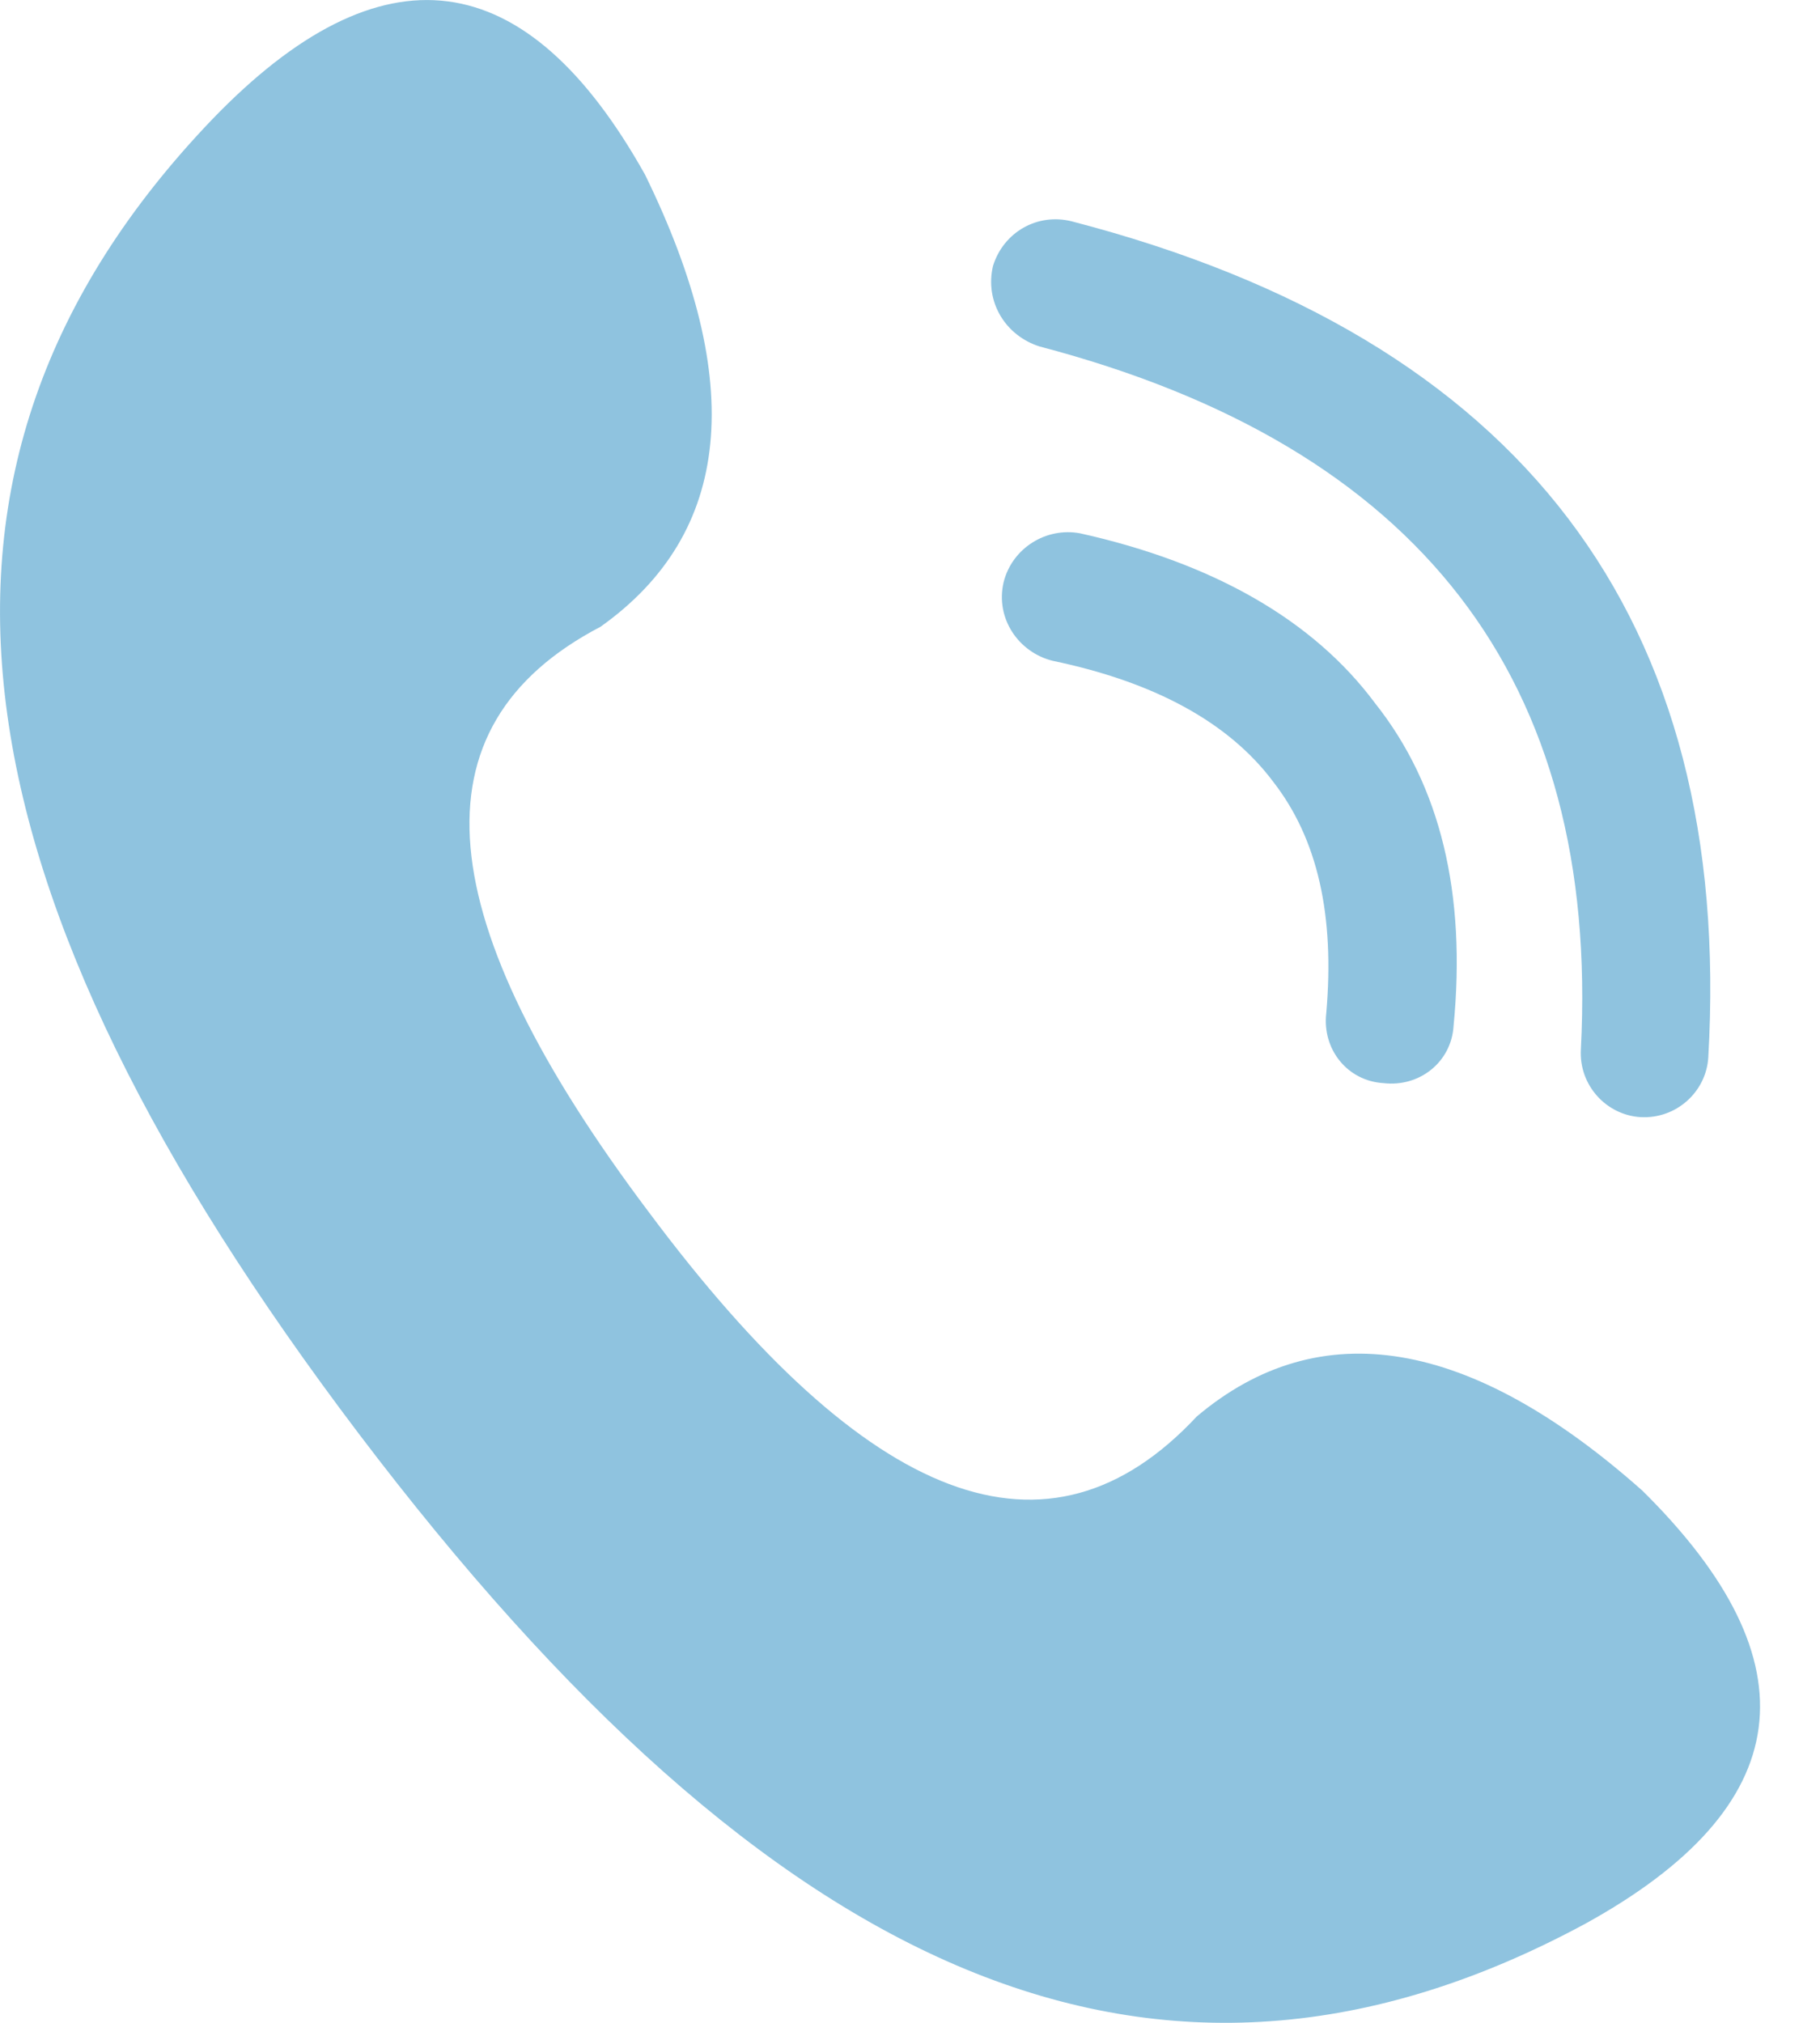 <svg width="18" height="20" viewBox="0 0 18 20" fill="none" xmlns="http://www.w3.org/2000/svg">
<path fill-rule="evenodd" clip-rule="evenodd" d="M6.421 11.99C8.583 14.886 10.367 15.579 11.836 14.005C13.054 12.976 14.544 13.228 16.244 14.739C17.965 16.439 17.776 17.866 15.677 19.021C11.438 21.308 7.618 19.546 3.546 14.172C-0.505 8.82 -1.218 4.644 2.098 1.181C3.777 -0.561 5.204 -0.372 6.379 1.726C7.387 3.783 7.24 5.273 5.939 6.197C4.05 7.183 4.239 9.093 6.421 11.99ZM10.283 3.426C9.947 3.321 9.737 2.986 9.821 2.629C9.926 2.293 10.262 2.104 10.598 2.188C15.048 3.342 17.146 6.113 16.895 10.457C16.874 10.793 16.58 11.066 16.223 11.045C15.887 11.024 15.614 10.73 15.635 10.374C15.824 6.722 14.04 4.413 10.283 3.426ZM10.409 6.533C10.073 6.449 9.842 6.113 9.926 5.756C10.01 5.42 10.346 5.21 10.682 5.273C12.004 5.567 12.991 6.134 13.599 6.952C14.25 7.771 14.502 8.841 14.376 10.143C14.355 10.499 14.04 10.751 13.683 10.709C13.326 10.688 13.075 10.374 13.117 10.017C13.201 9.051 13.033 8.296 12.592 7.729C12.151 7.141 11.417 6.743 10.409 6.533Z" fill="#8FC3DF"/>
</svg>
